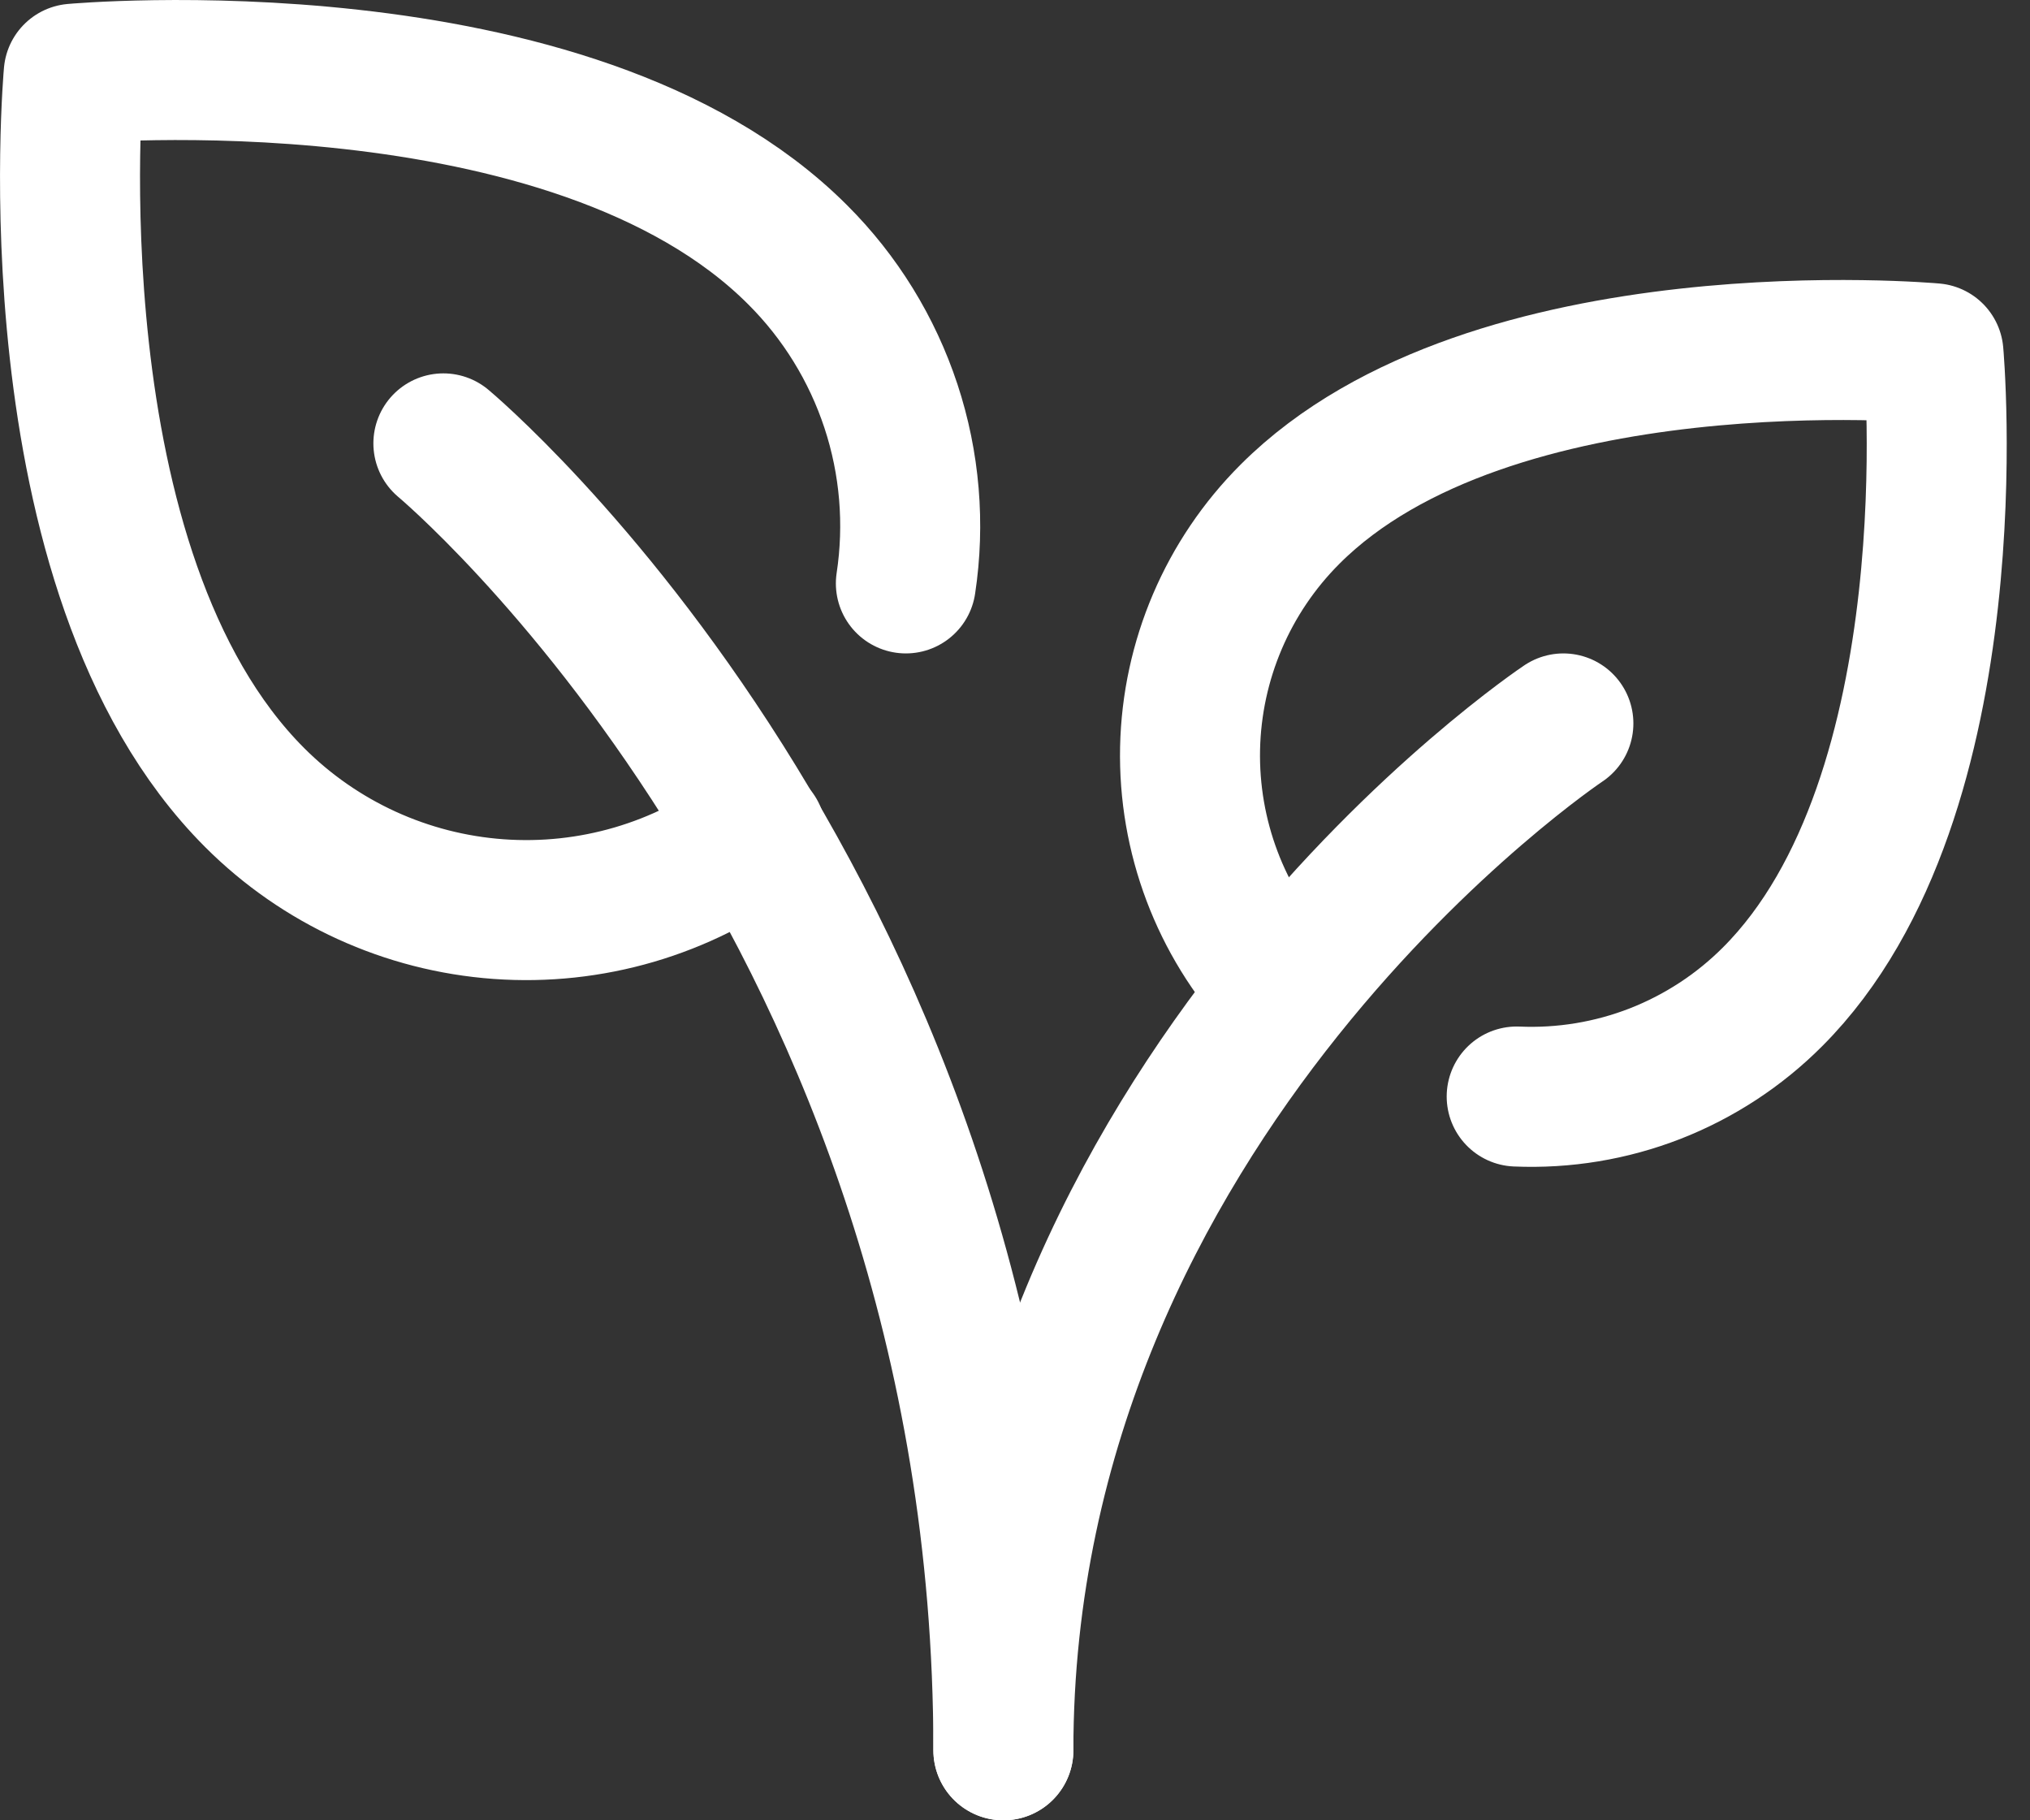 <svg width="29" height="26" viewBox="0 0 29 26" fill="none" xmlns="http://www.w3.org/2000/svg">
<rect x="0" y="0" width="29" height="26" fill="#333333" stroke="none"/>
<path d="M22.334 10.333C22.334 10.333 14.334 15.666 14.334 25M10.799 11.91C9.743 12.699 8.438 13.08 7.123 12.985C5.808 12.89 4.571 12.325 3.639 11.393C0.407 8.162 1.053 1.053 1.053 1.053C1.053 1.053 8.163 0.406 11.394 3.638C12.002 4.244 12.459 4.985 12.728 5.801C12.997 6.616 13.07 7.484 12.941 8.333" stroke="white" stroke-width="2" stroke-linecap="round" stroke-linejoin="round"/>
<path d="M18.286 14.09C17.435 13.164 16.975 11.945 17.001 10.688C17.028 9.431 17.539 8.233 18.429 7.344C21.301 4.472 27.621 5.046 27.621 5.046C27.621 5.046 28.194 11.366 25.322 14.238C24.845 14.716 24.274 15.089 23.645 15.335C23.015 15.58 22.342 15.691 21.667 15.662M6.334 6.333C6.334 6.333 14.334 12.999 14.334 25" stroke="white" stroke-width="2" stroke-linecap="round" stroke-linejoin="round"/>
</svg>
